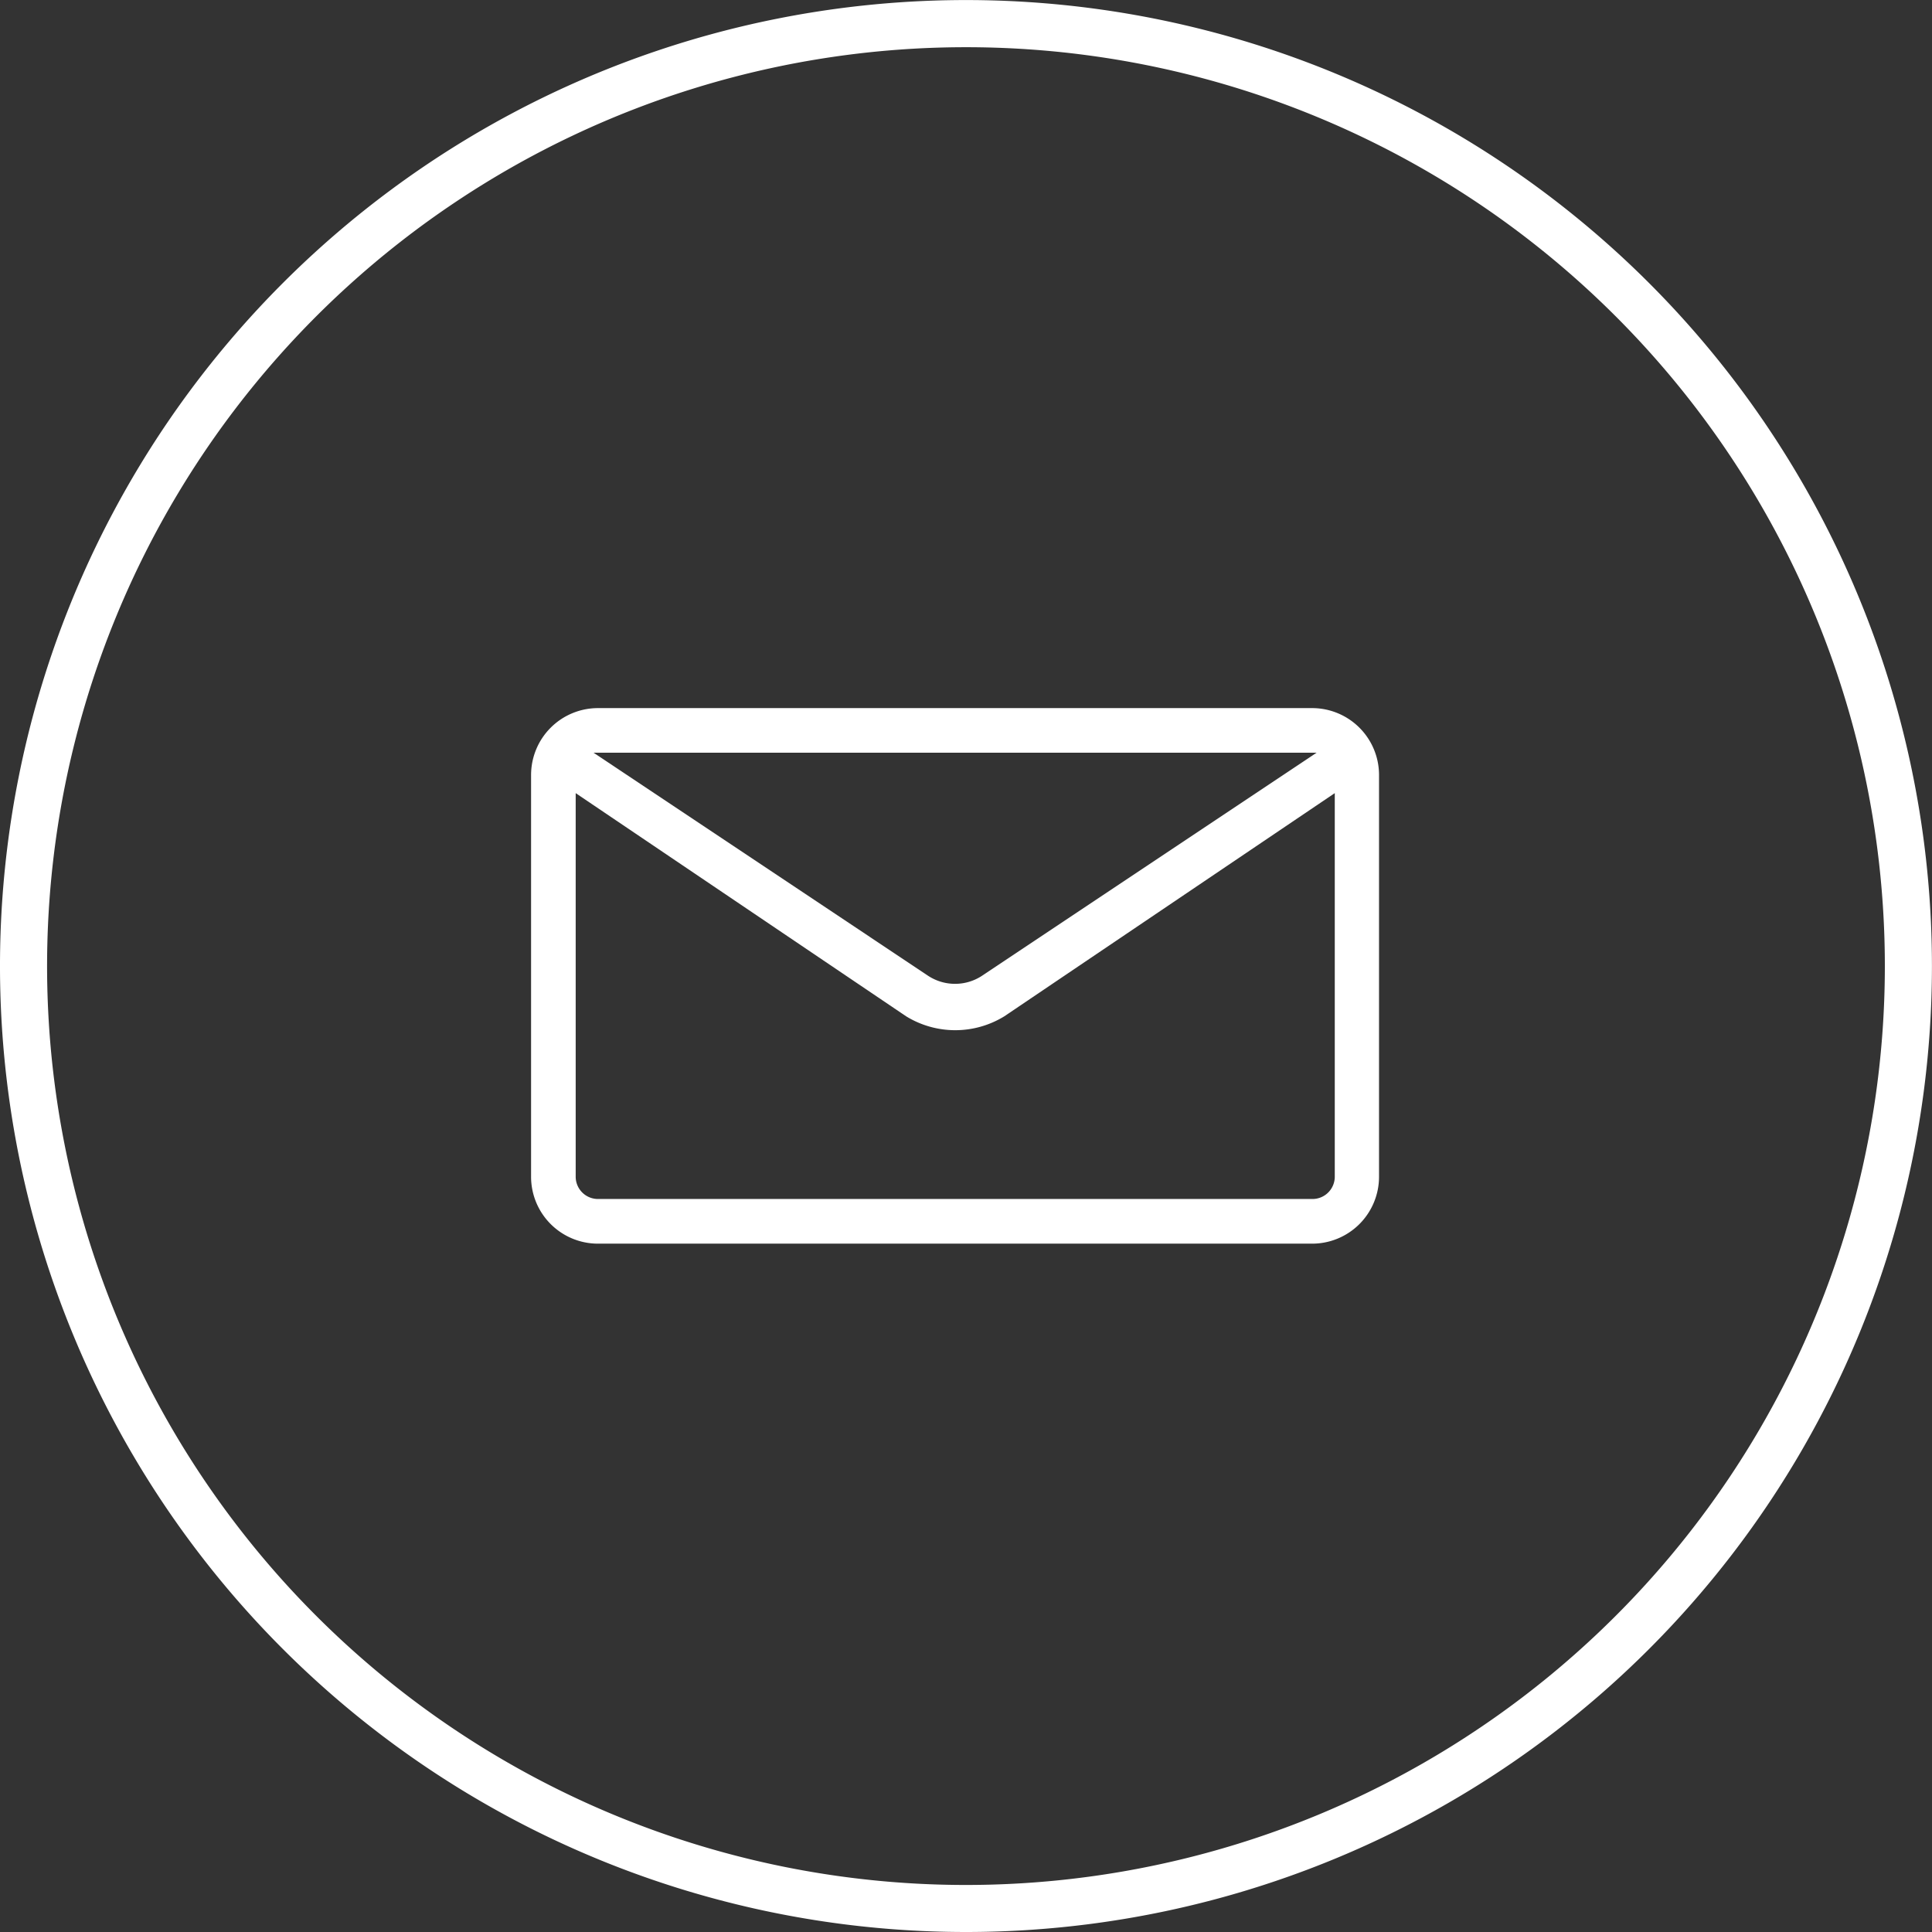 <svg xmlns="http://www.w3.org/2000/svg" width="32.741" height="32.741" viewBox="0 0 32.741 32.741">
  <rect x="0" y="0" width="32.741" height="32.741" fill="#333333" stroke="none"/>
  <g id="Email" transform="translate(-302.037 -4236)">
    <path id="Path_947" data-name="Path 947" d="M16.37,32.741a16.37,16.37,0,1,1,16.37-16.37A16.37,16.37,0,0,1,16.37,32.741ZM16.37.8A15.572,15.572,0,1,0,31.942,16.37,15.572,15.572,0,0,0,16.37.8Z" transform="translate(302.037 4236)" fill="#fff"/>
    <g id="Artwork_8" data-name="Artwork 8" transform="translate(311.037 4248)">
      <path id="Path_1279" data-name="Path 1279" d="M13.236,0H1.134A1.134,1.134,0,0,0,0,1.134V7.941A1.134,1.134,0,0,0,1.134,9.076h12.1A1.134,1.134,0,0,0,14.37,7.941V1.134A1.134,1.134,0,0,0,13.236,0Zm0,.756h.076L7.639,4.538a.832.832,0,0,1-.908,0L1.059.756Zm0,7.563H1.134a.378.378,0,0,1-.378-.378v-6.5l5.6,3.782a1.588,1.588,0,0,0,1.664,0l5.6-3.782v6.5A.378.378,0,0,1,13.236,8.319Z" transform="translate(0 0)" fill="#fff"/>
    </g>
  </g>
</svg>
